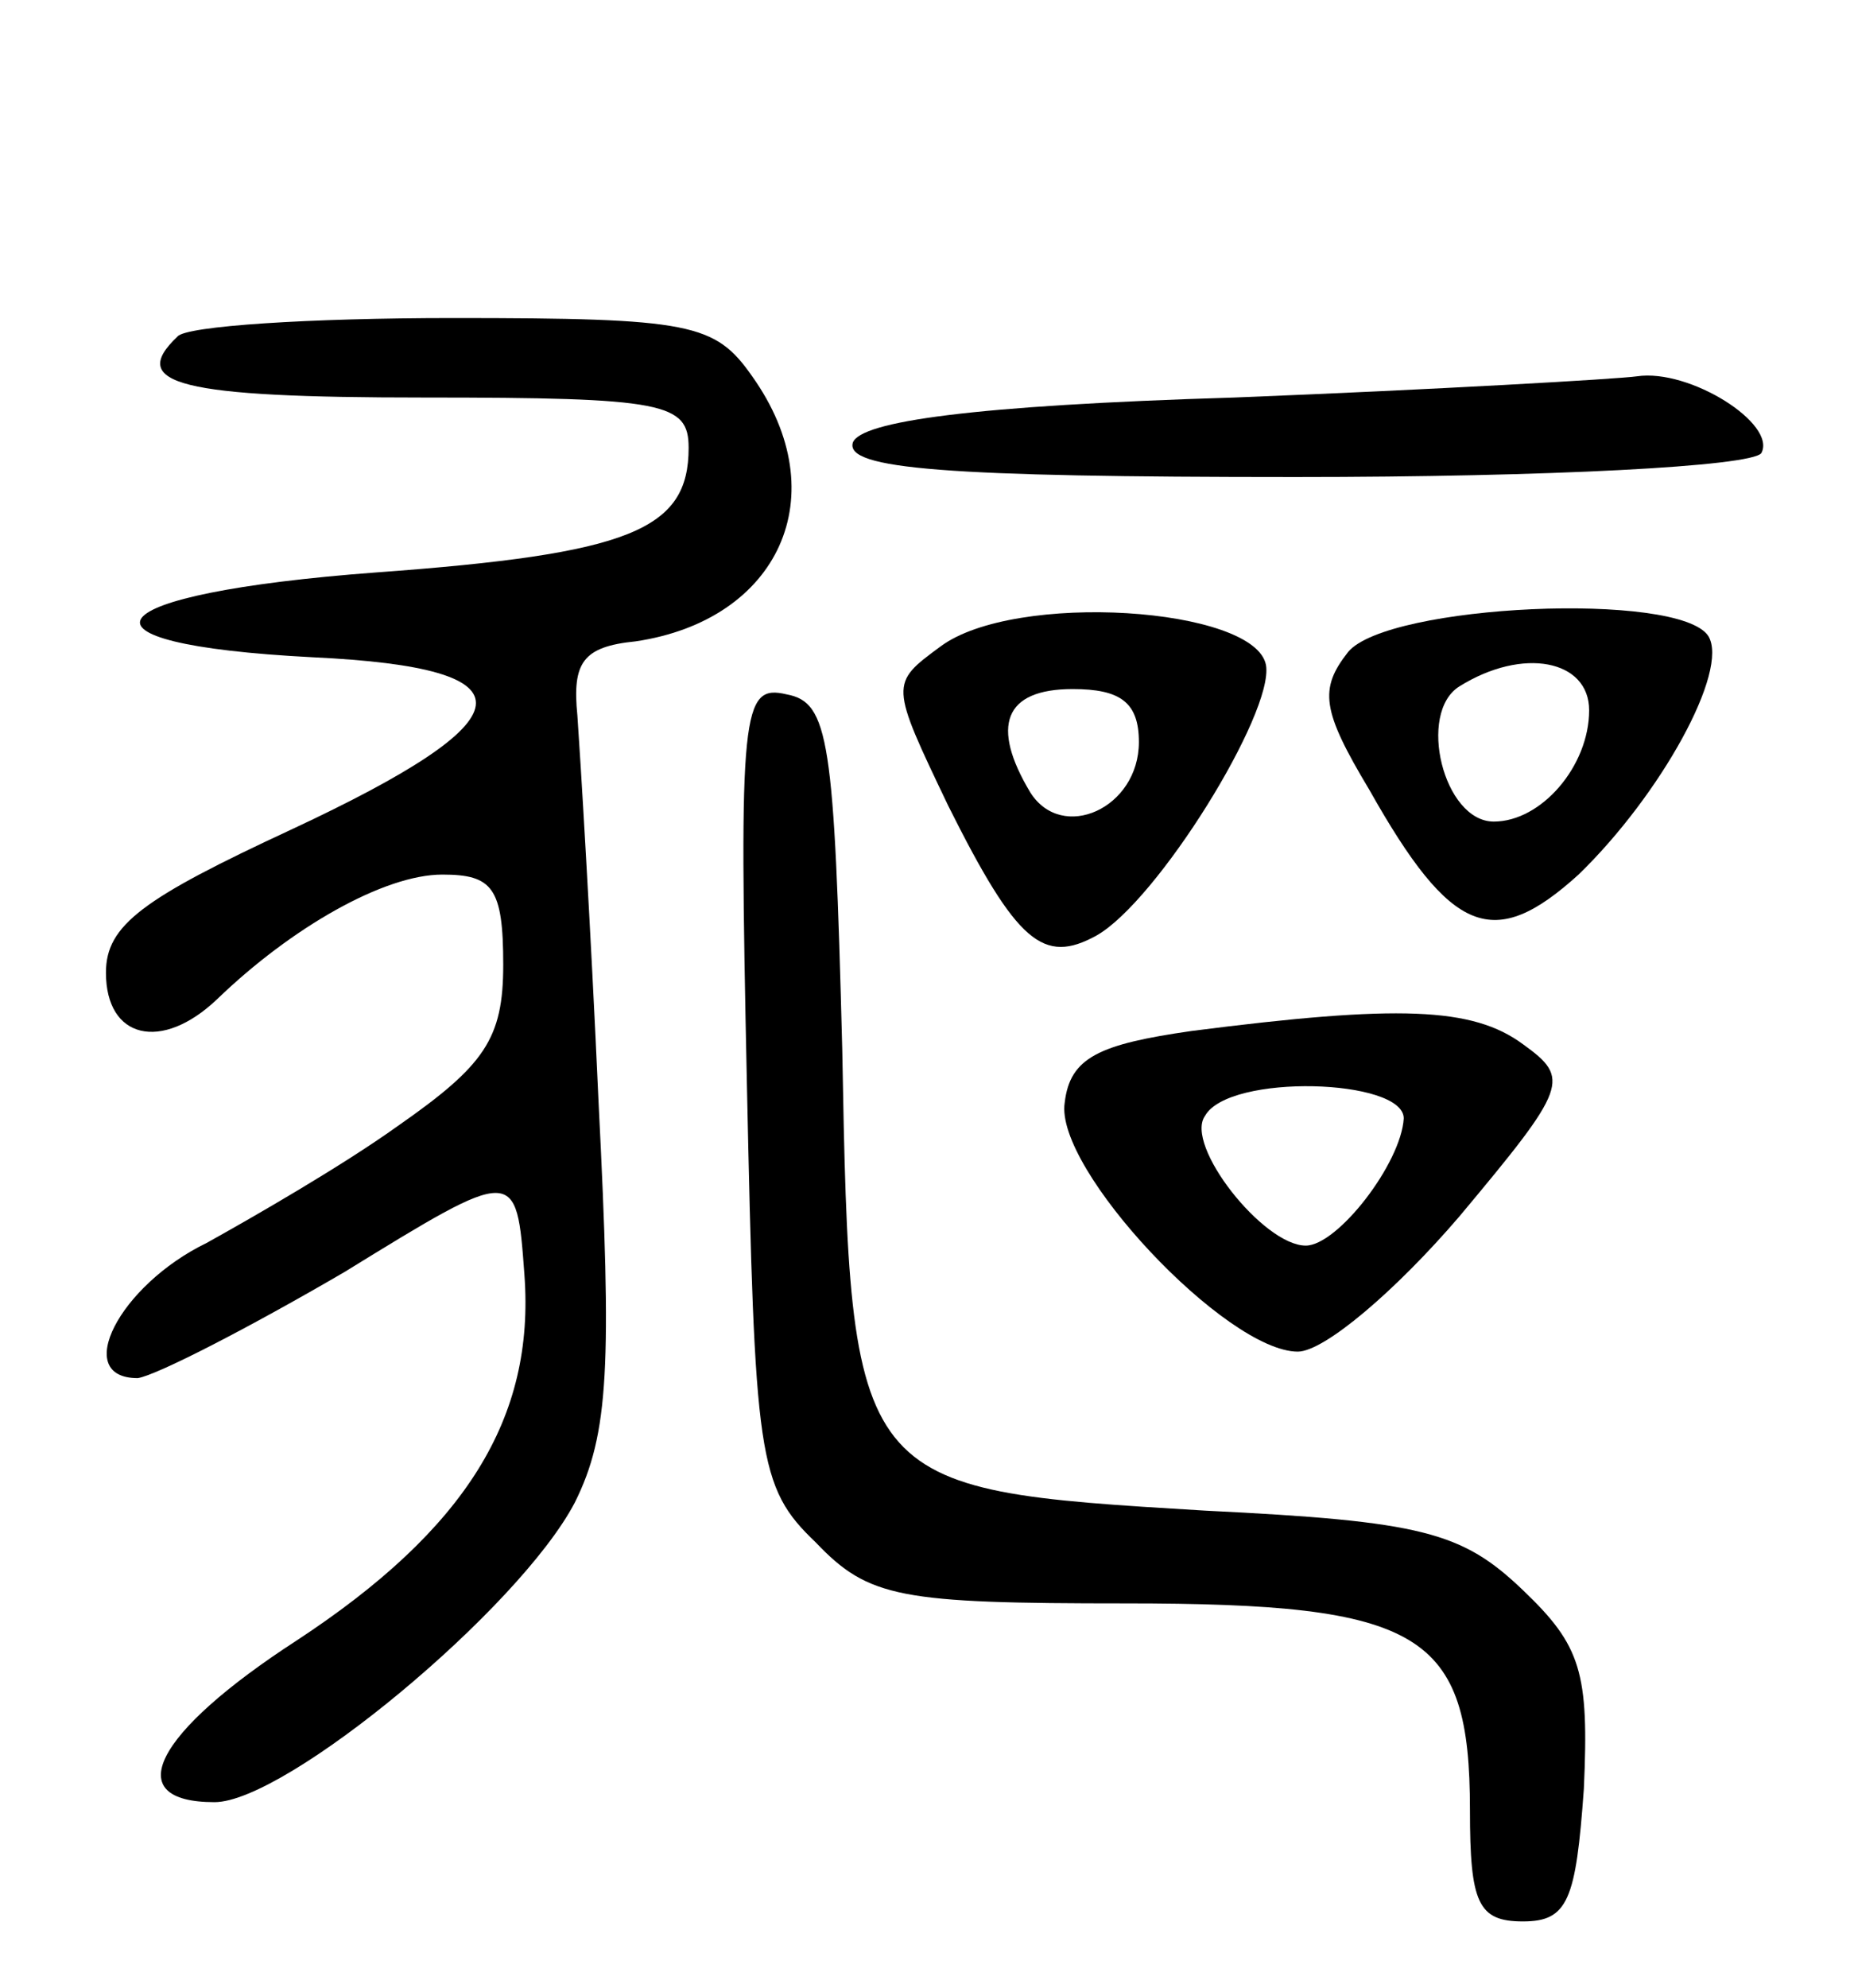 <svg version="1.0" xmlns="http://www.w3.org/2000/svg"
 width="70pt" height="75pt" viewBox="0 0 70 75"
 preserveAspectRatio="xMidYMid meet">
<g transform="translate(0,75) scale(0.1,-0.1)"
fill="#000000" stroke="none">
<path d="M67 623 c-19 -18 1 -23 93 -23 91 0 100 -2 100 -19 0 -31 -22 -40
-118 -47 -107 -8 -121 -27 -24 -32 85 -4 82 -23 -8 -65 -56 -26 -70 -36 -70
-54 0 -25 21 -30 42 -10 28 27 63 47 85 47 19 0 23 -5 23 -34 0 -28 -7 -38
-40 -61 -21 -15 -54 -34 -72 -44 -33 -16 -51 -51 -26 -51 7 1 42 19 78 40 65
40 65 40 68 -1 4 -54 -22 -96 -86 -138 -54 -35 -67 -61 -31 -61 27 0 115 73
136 113 13 26 14 52 9 151 -3 67 -7 132 -8 146 -2 20 2 26 22 28 54 8 76 55
44 100 -14 20 -23 22 -113 22 -54 0 -101 -3 -104 -7z"/>
<path d="M466 600 c-99 -3 -141 -9 -144 -17 -3 -10 35 -13 167 -13 96 0 172 4
176 9 6 11 -27 32 -47 29 -7 -1 -76 -5 -152 -8z"/>
<path d="M355 506 c-19 -14 -19 -14 3 -60 26 -52 36 -60 56 -49 23 13 67 84
64 102 -4 22 -95 28 -123 7z m75 -36 c0 -25 -29 -38 -41 -19 -15 25 -10 39 16
39 18 0 25 -5 25 -20z"/>
<path d="M509 504 c-11 -14 -10 -22 8 -52 31 -55 47 -61 79 -32 31 30 57 77
49 90 -11 17 -121 12 -136 -6z m91 -22 c0 -21 -18 -42 -36 -42 -19 0 -29 41
-13 51 24 15 49 10 49 -9z"/>
<path d="M282 341 c3 -141 4 -152 26 -173 20 -21 32 -23 117 -23 112 0 130
-11 130 -78 0 -35 3 -42 20 -42 17 0 20 8 23 50 2 44 -1 54 -23 75 -23 22 -38
26 -120 30 -133 8 -134 8 -137 174 -3 117 -5 131 -21 134 -17 4 -18 -6 -15
-147z"/>
<path d="M450 361 c-35 -5 -46 -10 -48 -27 -4 -25 61 -94 88 -94 10 0 37 23
61 51 41 49 42 52 24 65 -19 14 -47 15 -125 5z m80 -33 c-1 -17 -25 -48 -37
-48 -16 0 -46 38 -38 49 9 16 75 14 75 -1z"/>
</g>
</svg>
